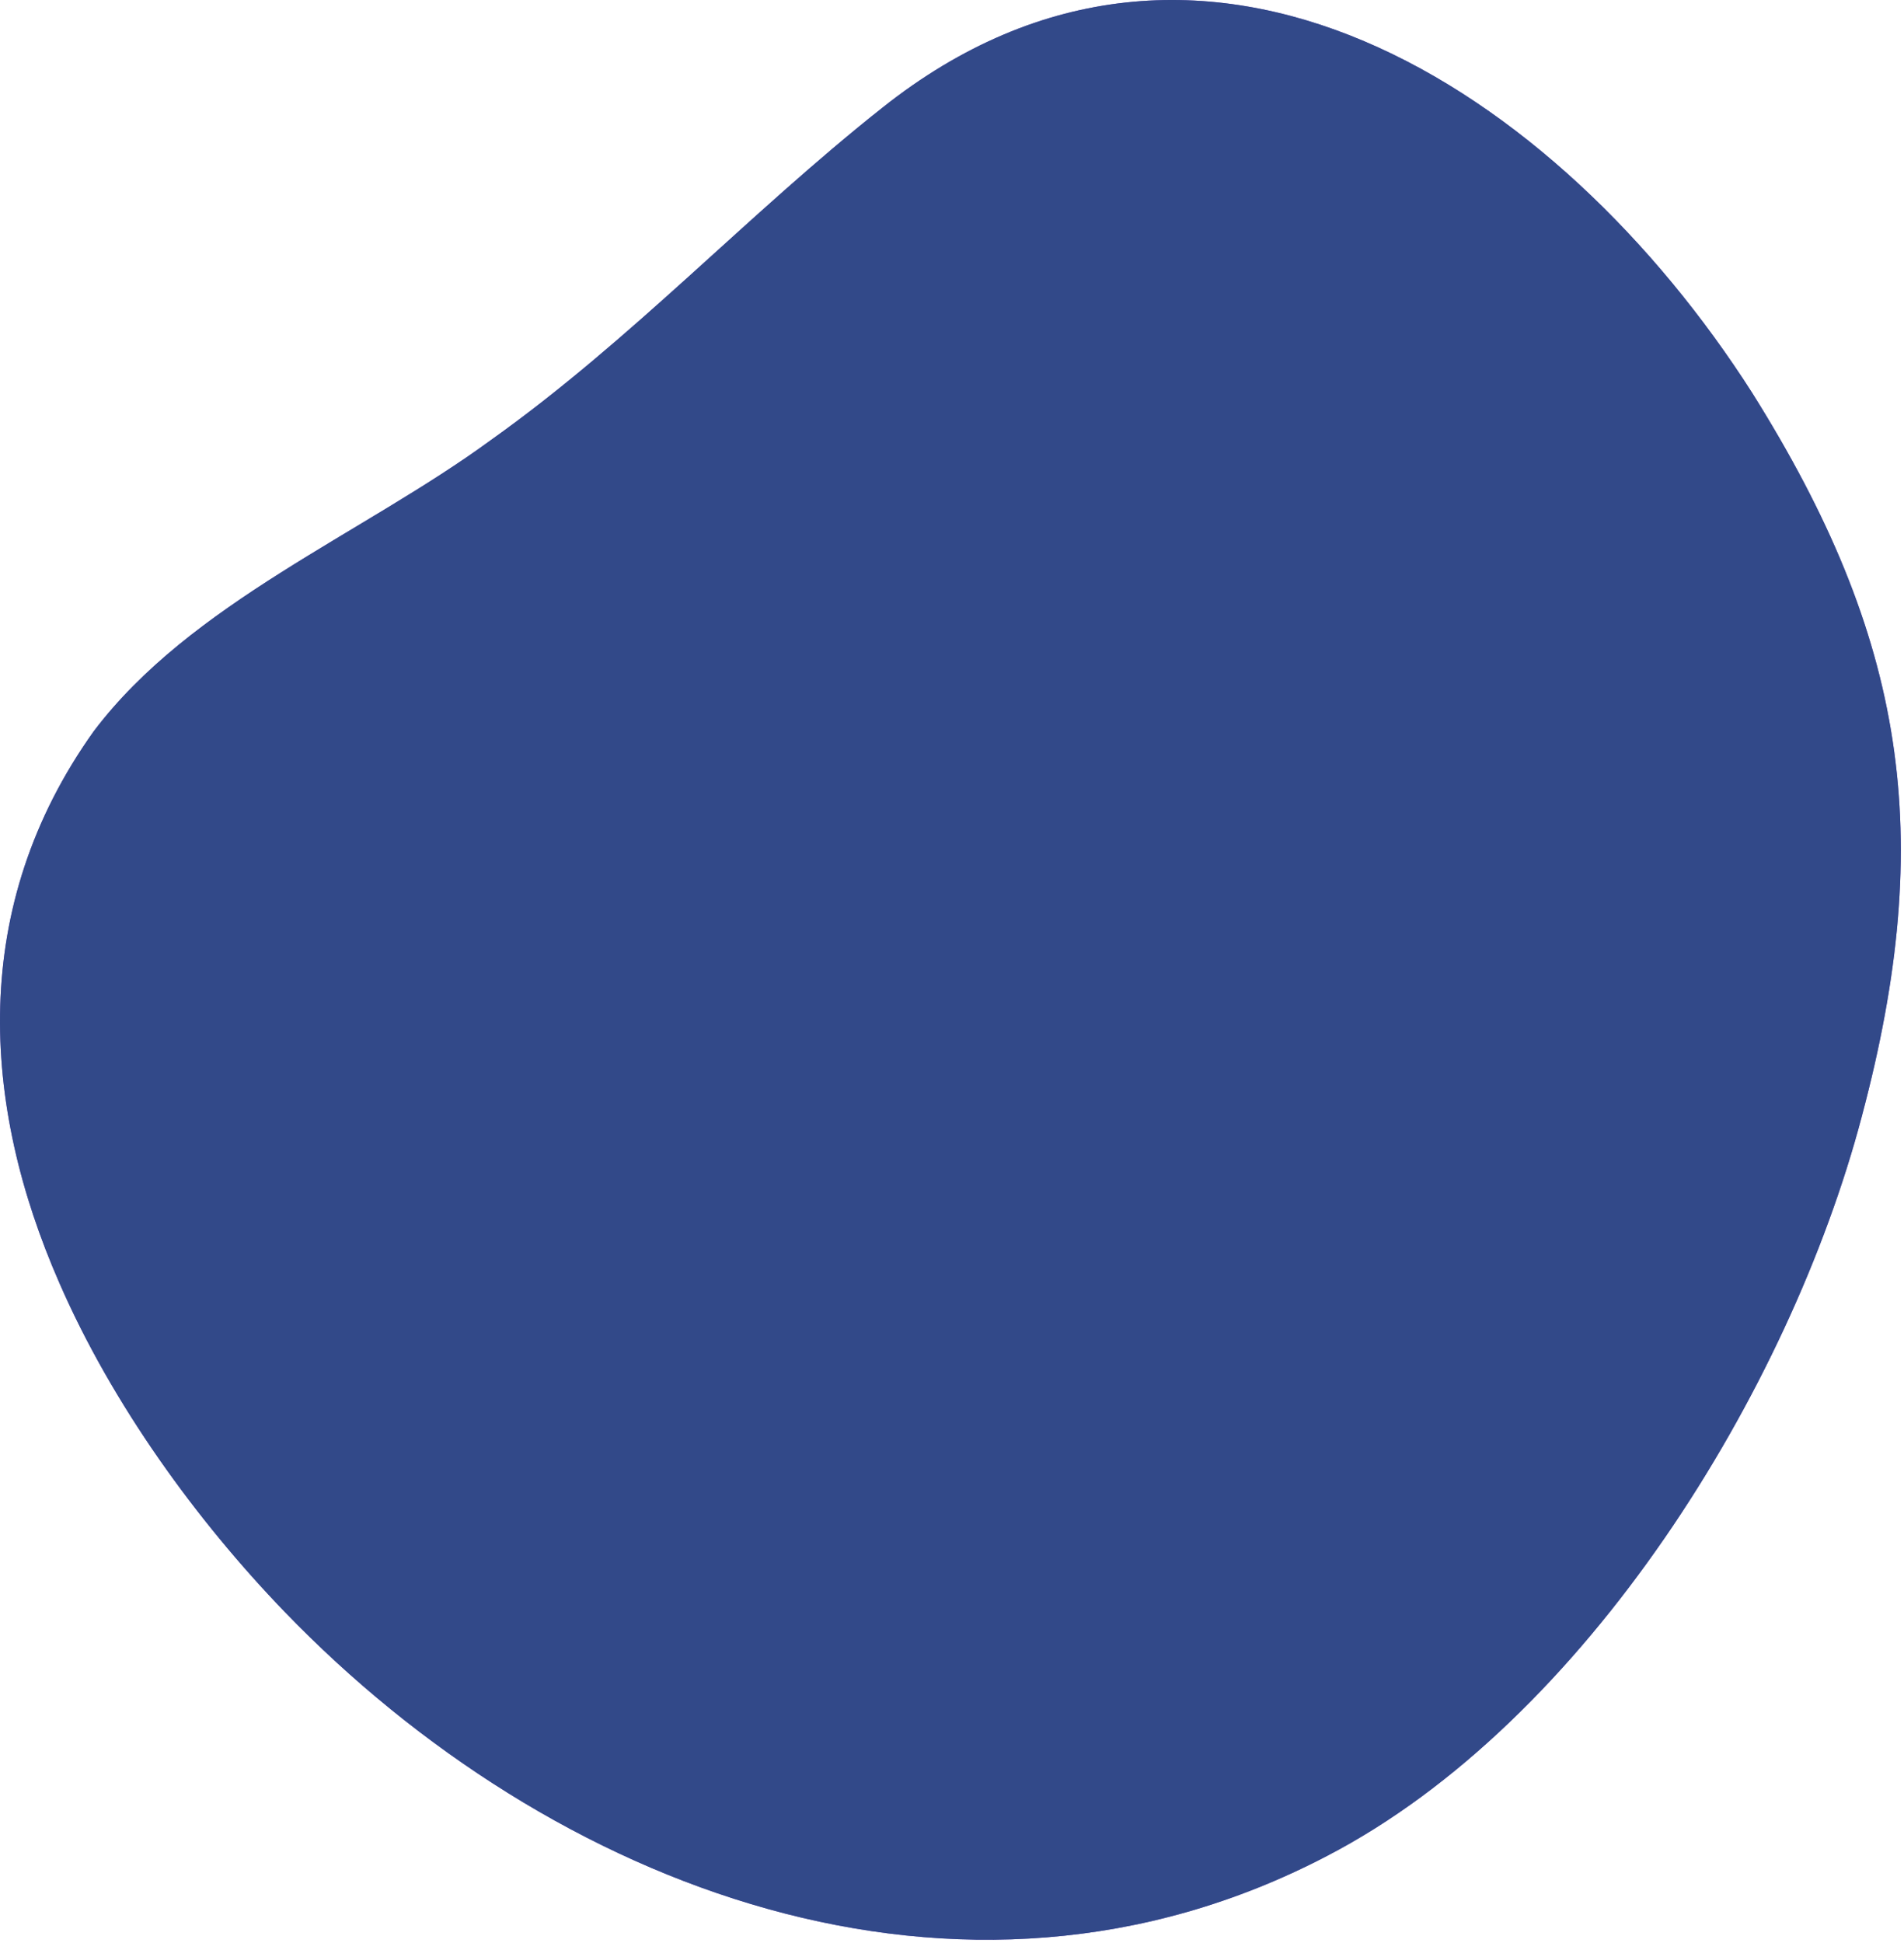 <?xml version="1.0" encoding="UTF-8" standalone="no"?>
<!DOCTYPE svg PUBLIC "-//W3C//DTD SVG 1.1//EN" "http://www.w3.org/Graphics/SVG/1.1/DTD/svg11.dtd">
<svg width="100%" height="100%" viewBox="0 0 601 613" version="1.1" xmlns="http://www.w3.org/2000/svg" xmlns:xlink="http://www.w3.org/1999/xlink" xml:space="preserve" xmlns:serif="http://www.serif.com/" style="fill-rule:evenodd;clip-rule:evenodd;stroke-linejoin:round;stroke-miterlimit:2;">
    <g transform="matrix(1,0,0,1,4.91598e-07,1.55706e-05)">
        <path d="M18.714,404.713C35.506,443.267 62.175,479.843 89.832,508.511C173.791,595.504 303.186,645.92 418.753,585.618C500.736,543.11 564.941,438.324 587.659,352.32C611.365,263.35 601.487,201.071 553.088,123.964C491.847,28.075 379.243,-46.067 278.493,34.006C236.02,67.617 199.473,107.159 155.024,138.792C114.526,168.449 60.2,190.197 29.58,230.728C-9.931,286.087 -5.98,348.366 18.714,404.713Z" style="fill:rgb(117,97,193);fill-rule:nonzero;"/>
        <path d="M18.714,404.713C35.506,443.267 62.175,479.843 89.832,508.511C173.791,595.504 303.186,645.92 418.753,585.618C500.736,543.11 564.941,438.324 587.659,352.32C611.365,263.35 601.487,201.071 553.088,123.964C491.847,28.075 379.243,-46.067 278.493,34.006C236.02,67.617 199.473,107.159 155.024,138.792C114.526,168.449 60.2,190.197 29.58,230.728C-9.931,286.087 -5.98,348.366 18.714,404.713Z" style="fill:rgb(50,73,137);fill-rule:nonzero;"/>
    </g>
</svg>
